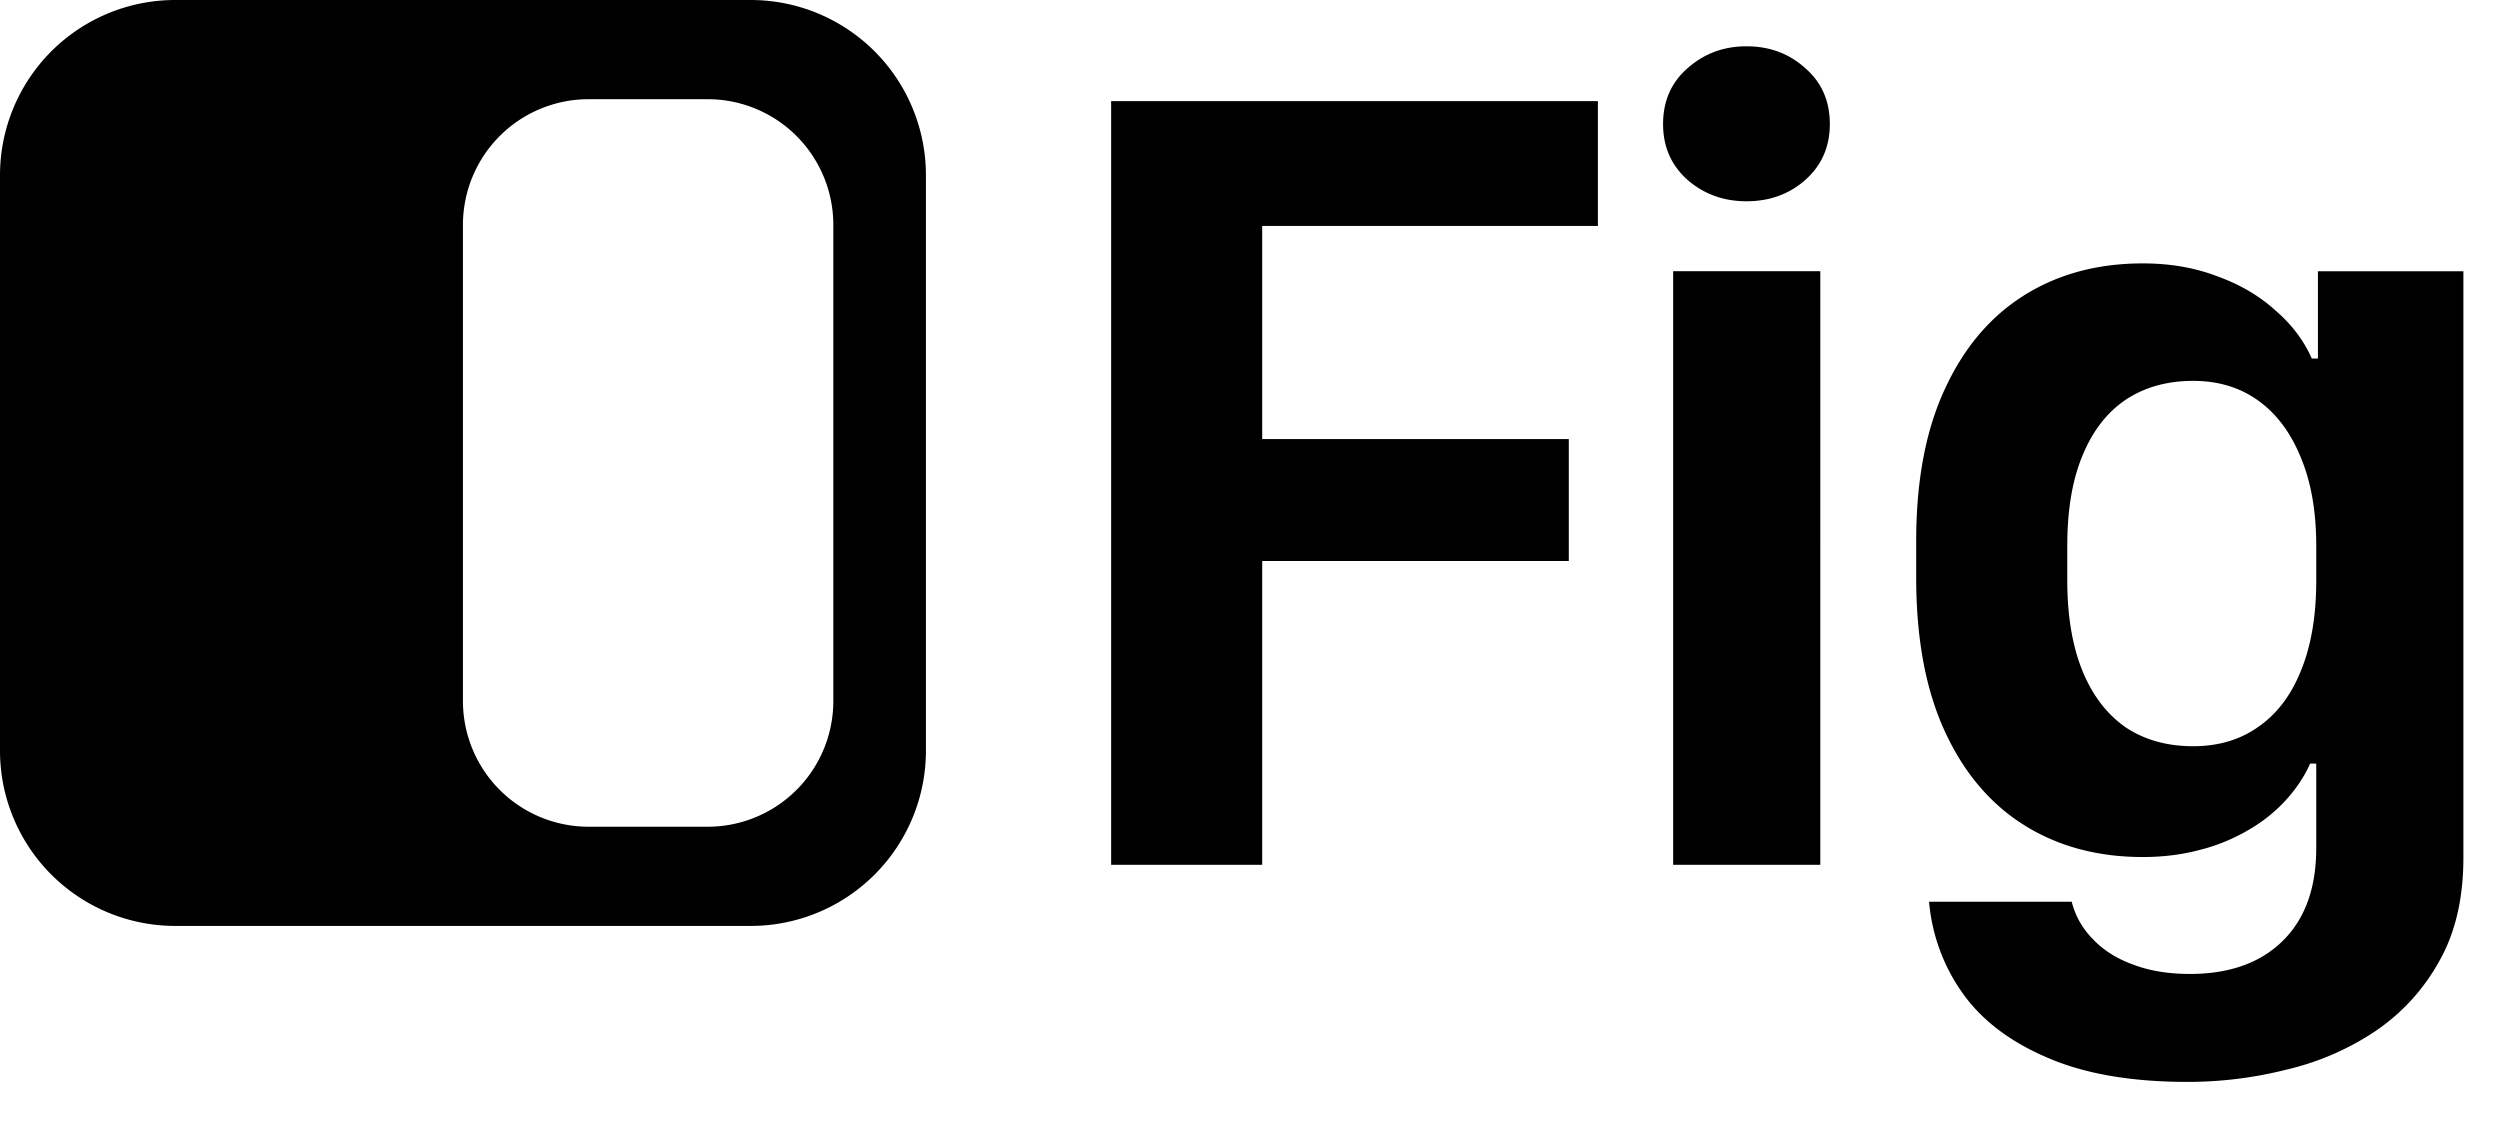 <svg xmlns="http://www.w3.org/2000/svg" width="142.222" height="64" fill="none" viewBox="0 0 100 45"><path fill="#000" fill-rule="evenodd" d="M7.01 0A7.01 7.01 0 0 0 0 7.01v23.016a7.01 7.01 0 0 0 7.01 7.011h23.016a7.01 7.01 0 0 0 7.011-7.01V7.01A7.01 7.01 0 0 0 30.027 0zm16.535 3.968h4.762a5.026 5.026 0 0 1 5.026 5.027v19.047a5.026 5.026 0 0 1-5.026 5.027h-4.762a5.026 5.026 0 0 1-5.027-5.027V8.995a5.026 5.026 0 0 1 5.027-5.027" clip-rule="evenodd"/><path fill="#000" d="M50.488 34.593V22.441h12.264v-4.879H50.488V9.036h13.428V4.045h-19.47v30.548zm16.438 0h5.886V10.848h-5.886zm-.403-29.63q0 1.365.985 2.238.985.85 2.35.85 1.387 0 2.35-.85.985-.873.985-2.238 0-1.388-.985-2.238-.963-.873-2.35-.873-1.365 0-2.35.873-.984.85-.985 2.238m21.069 33.994q-1.297 0-2.283-.38-.984-.358-1.61-1.03a3.2 3.2 0 0 1-.83-1.477h-5.706a7.4 7.4 0 0 0 1.32 3.626q1.142 1.633 3.38 2.596 2.238.984 5.64.984 2.014 0 3.96-.492a10.8 10.8 0 0 0 3.56-1.544 8.1 8.1 0 0 0 2.55-2.798q.963-1.7.963-4.14V10.85h-5.819v3.49h-.246q-.471-1.074-1.455-1.924-.962-.873-2.327-1.365-1.344-.515-2.977-.515-2.707 0-4.744 1.276t-3.178 3.76q-1.142 2.46-1.142 6.064v1.477q0 3.648 1.142 6.133 1.14 2.484 3.178 3.76 2.037 1.275 4.744 1.275 1.23 0 2.305-.291a7.4 7.4 0 0 0 1.947-.806 6.2 6.2 0 0 0 1.477-1.186q.627-.693.963-1.454h.246v3.379q0 2.395-1.343 3.715t-3.715 1.32Zm.134-23.722q1.5 0 2.596.783t1.701 2.26q.627 1.477.627 3.559v1.387q0 2.104-.604 3.581-.582 1.477-1.701 2.26-1.096.784-2.619.784-1.566 0-2.708-.761-1.119-.784-1.723-2.26-.604-1.5-.604-3.604v-1.387q0-2.149.604-3.603.604-1.477 1.723-2.238 1.142-.761 2.708-.761"/></svg>